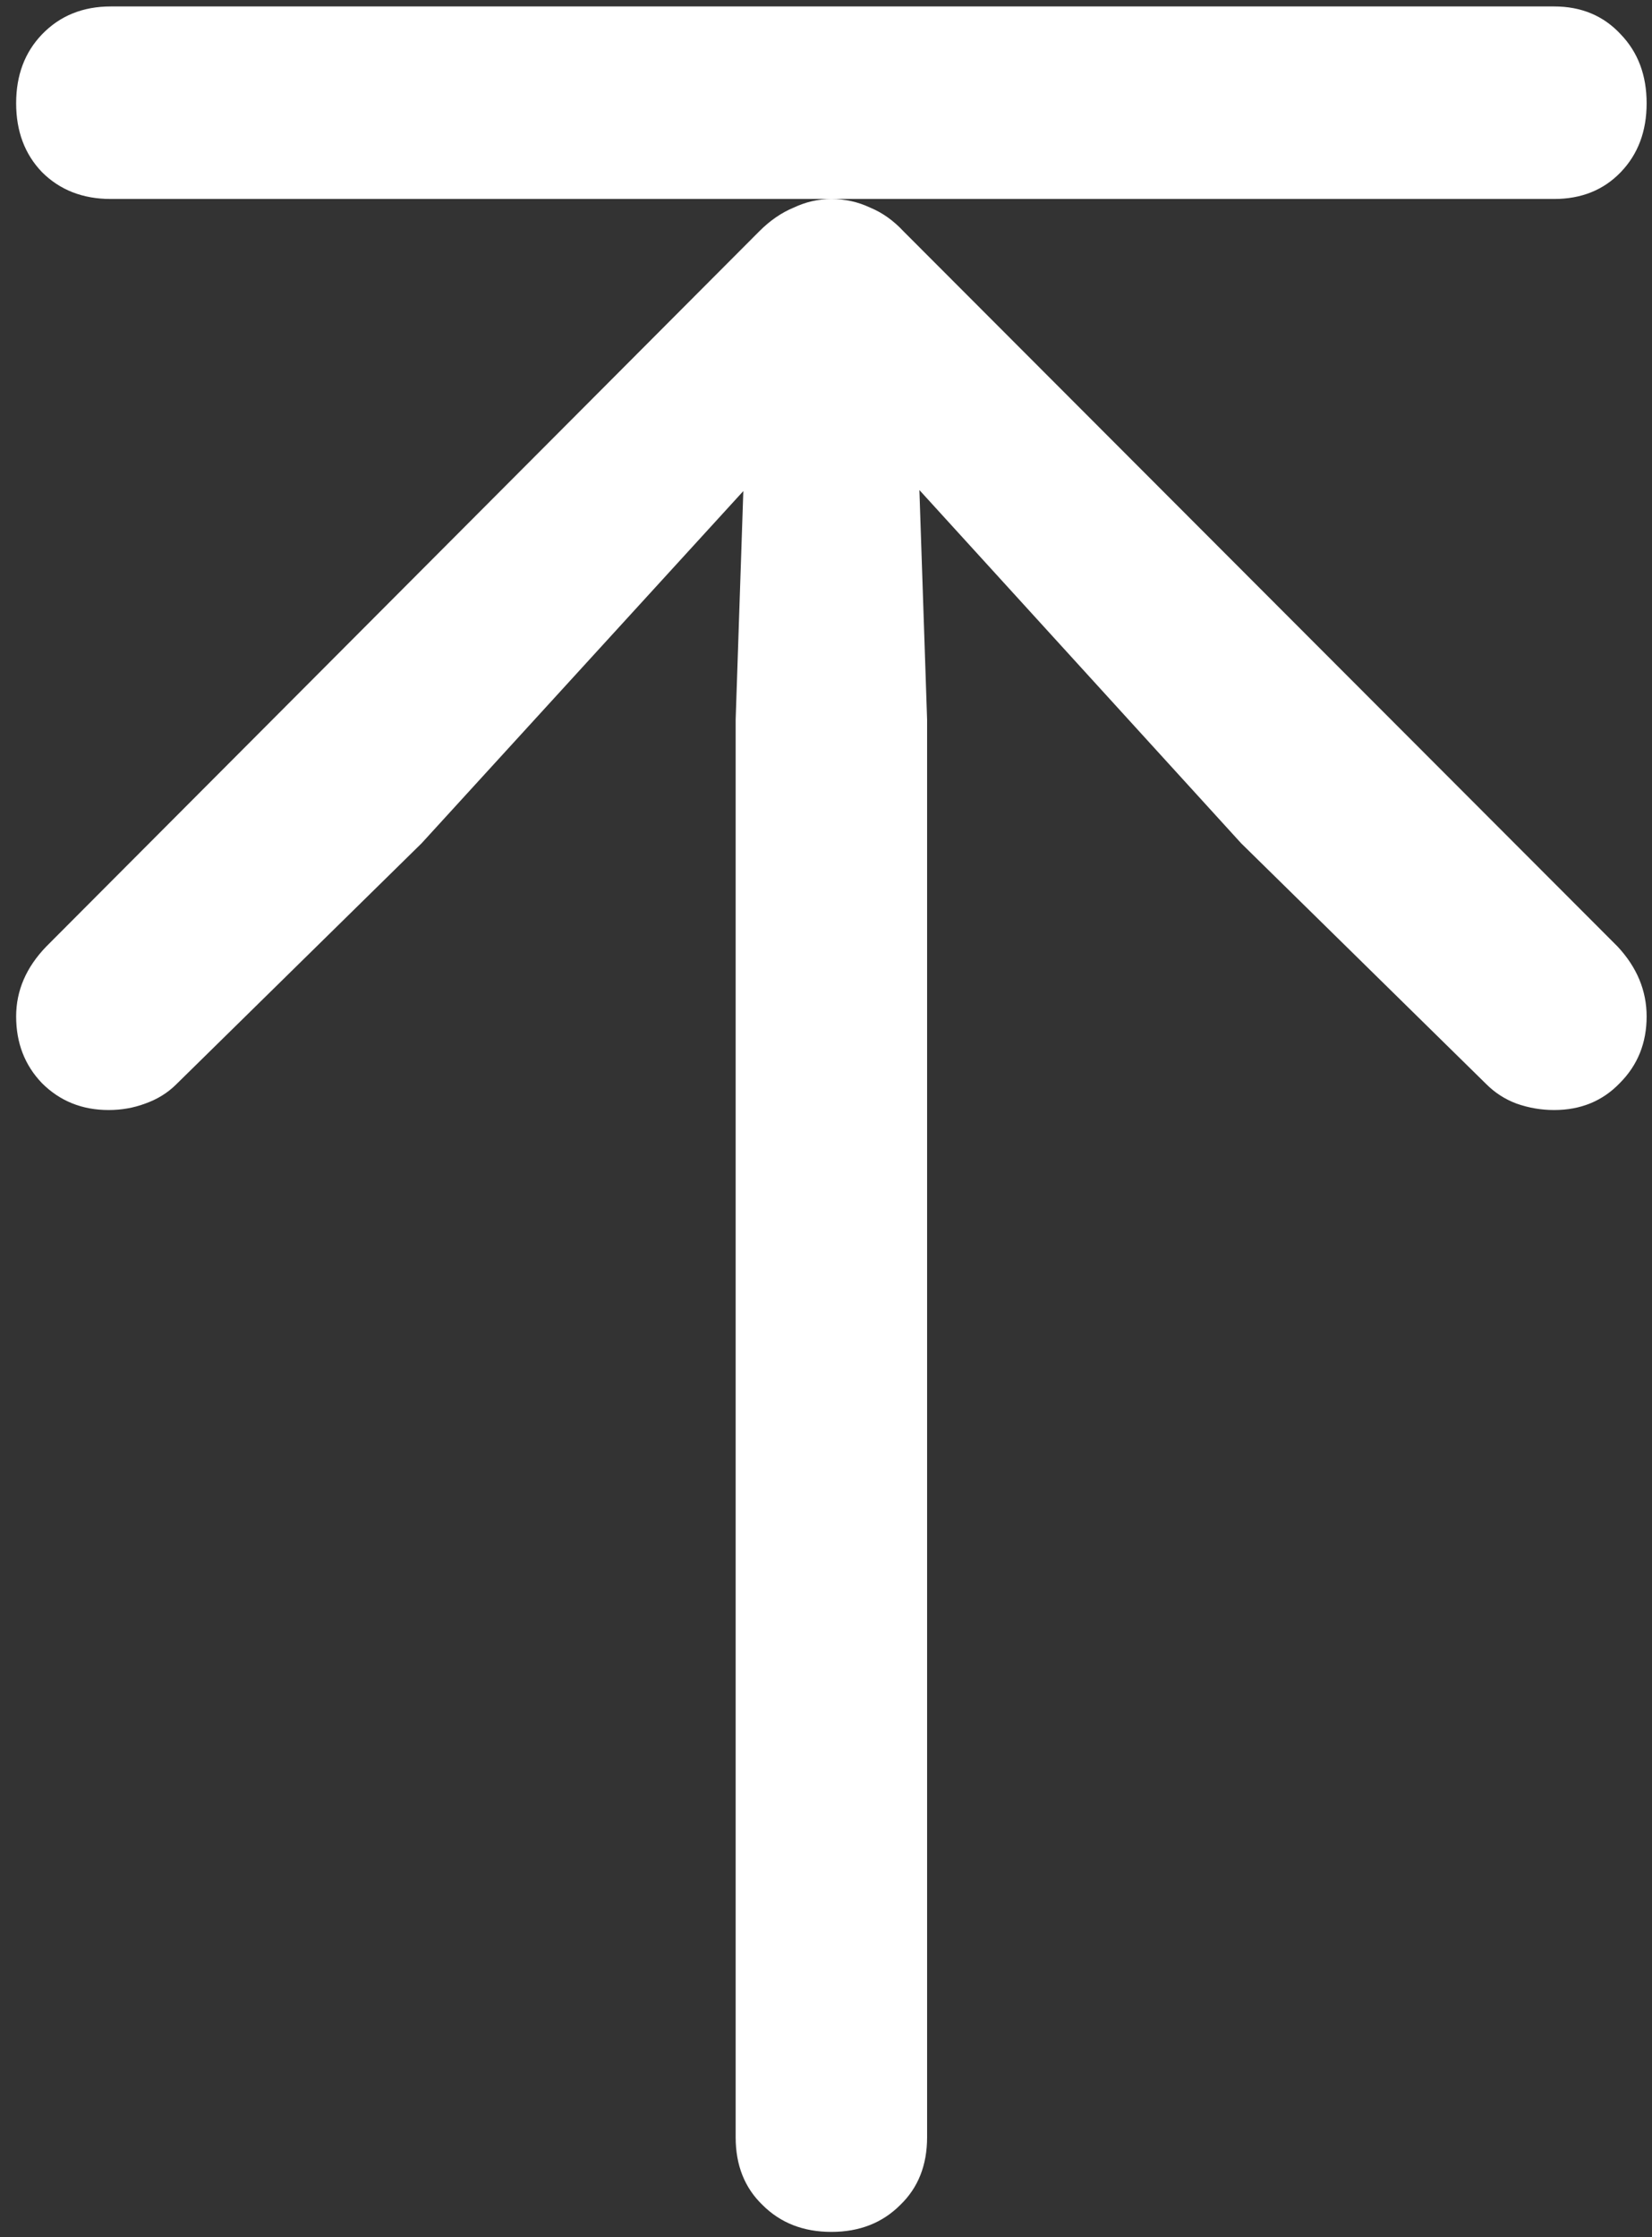 <svg width="96" height="130" viewBox="0 0 96 130" fill="none" xmlns="http://www.w3.org/2000/svg">
<rect x="0" y="0" width="96" height="130" fill="#333333" stroke="none"/>
<path d="M95.688 59.062C95.688 57.562 95.125 56.208 94 55L52.5 13.438C51.917 12.812 51.271 12.354 50.562 12.062C49.854 11.729 49.104 11.562 48.312 11.562C47.562 11.562 46.833 11.729 46.125 12.062C45.417 12.354 44.75 12.812 44.125 13.438L2.688 55C1.521 56.208 0.938 57.562 0.938 59.062C0.938 60.604 1.438 61.896 2.438 62.938C3.479 63.979 4.771 64.5 6.312 64.5C7.062 64.5 7.771 64.375 8.438 64.125C9.146 63.875 9.75 63.5 10.25 63L24.5 49L46.938 24.438L43.375 23.188L42.75 41.812V124.188C42.75 125.812 43.271 127.125 44.312 128.125C45.354 129.167 46.688 129.688 48.312 129.688C49.938 129.688 51.271 129.167 52.312 128.125C53.354 127.125 53.875 125.812 53.875 124.188V41.812L53.25 23.188L49.75 24.438L72.125 49L86.375 63C86.875 63.5 87.458 63.875 88.125 64.125C88.833 64.375 89.562 64.5 90.312 64.5C91.854 64.5 93.125 63.979 94.125 62.938C95.167 61.896 95.688 60.604 95.688 59.062ZM95.688 6C95.688 4.375 95.188 3.042 94.188 2C93.188 0.917 91.896 0.375 90.312 0.375H6.438C4.812 0.375 3.479 0.917 2.438 2C1.438 3.042 0.938 4.375 0.938 6C0.938 7.625 1.438 8.958 2.438 10C3.479 11.042 4.812 11.562 6.438 11.562H90.312C91.896 11.562 93.188 11.042 94.188 10C95.188 8.958 95.688 7.625 95.688 6Z" fill="white"/>
</svg>
